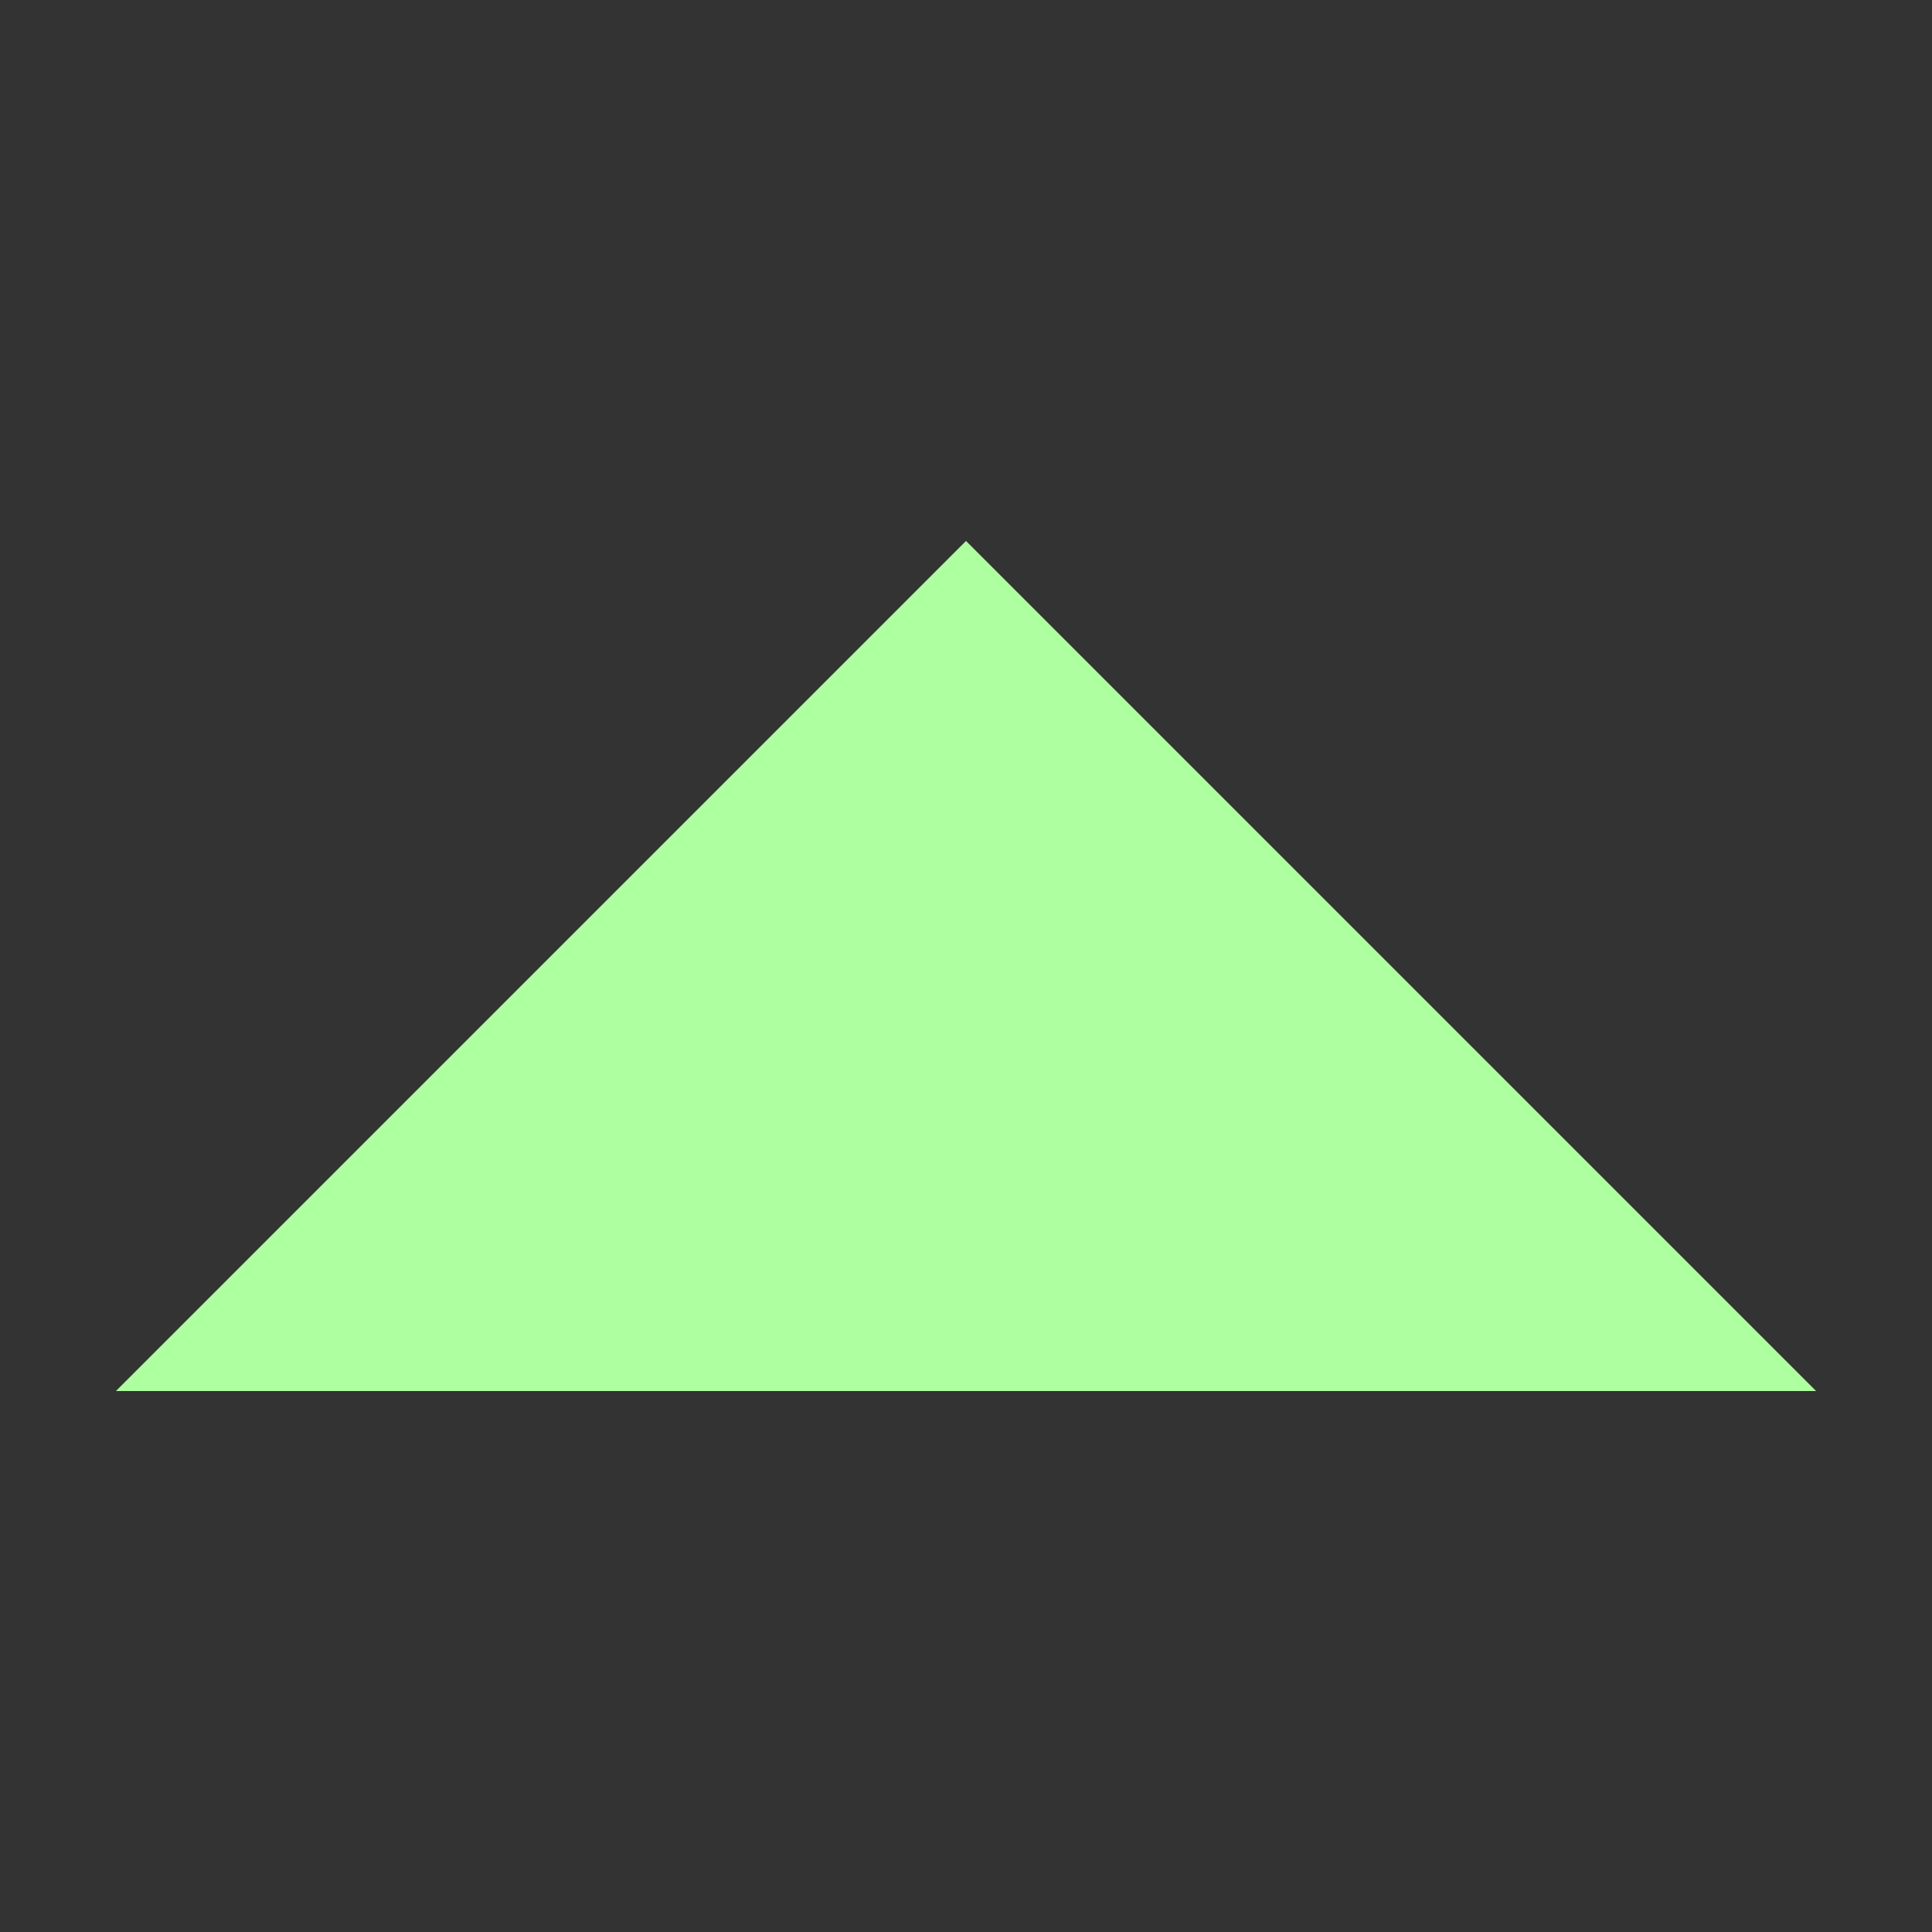 <svg xmlns="http://www.w3.org/2000/svg" xmlns:xlink="http://www.w3.org/1999/xlink" version="1.1" x="0px" y="0px" viewBox="0 0 100 100" enable-background="new 0 0 100 100" fill="#adffa0" xml:space="preserve"><rect x="0" y="0" width="100" height="100" fill="#333333" stroke="none"/><polygon points="6,72 50,28 94,72 "/></svg>